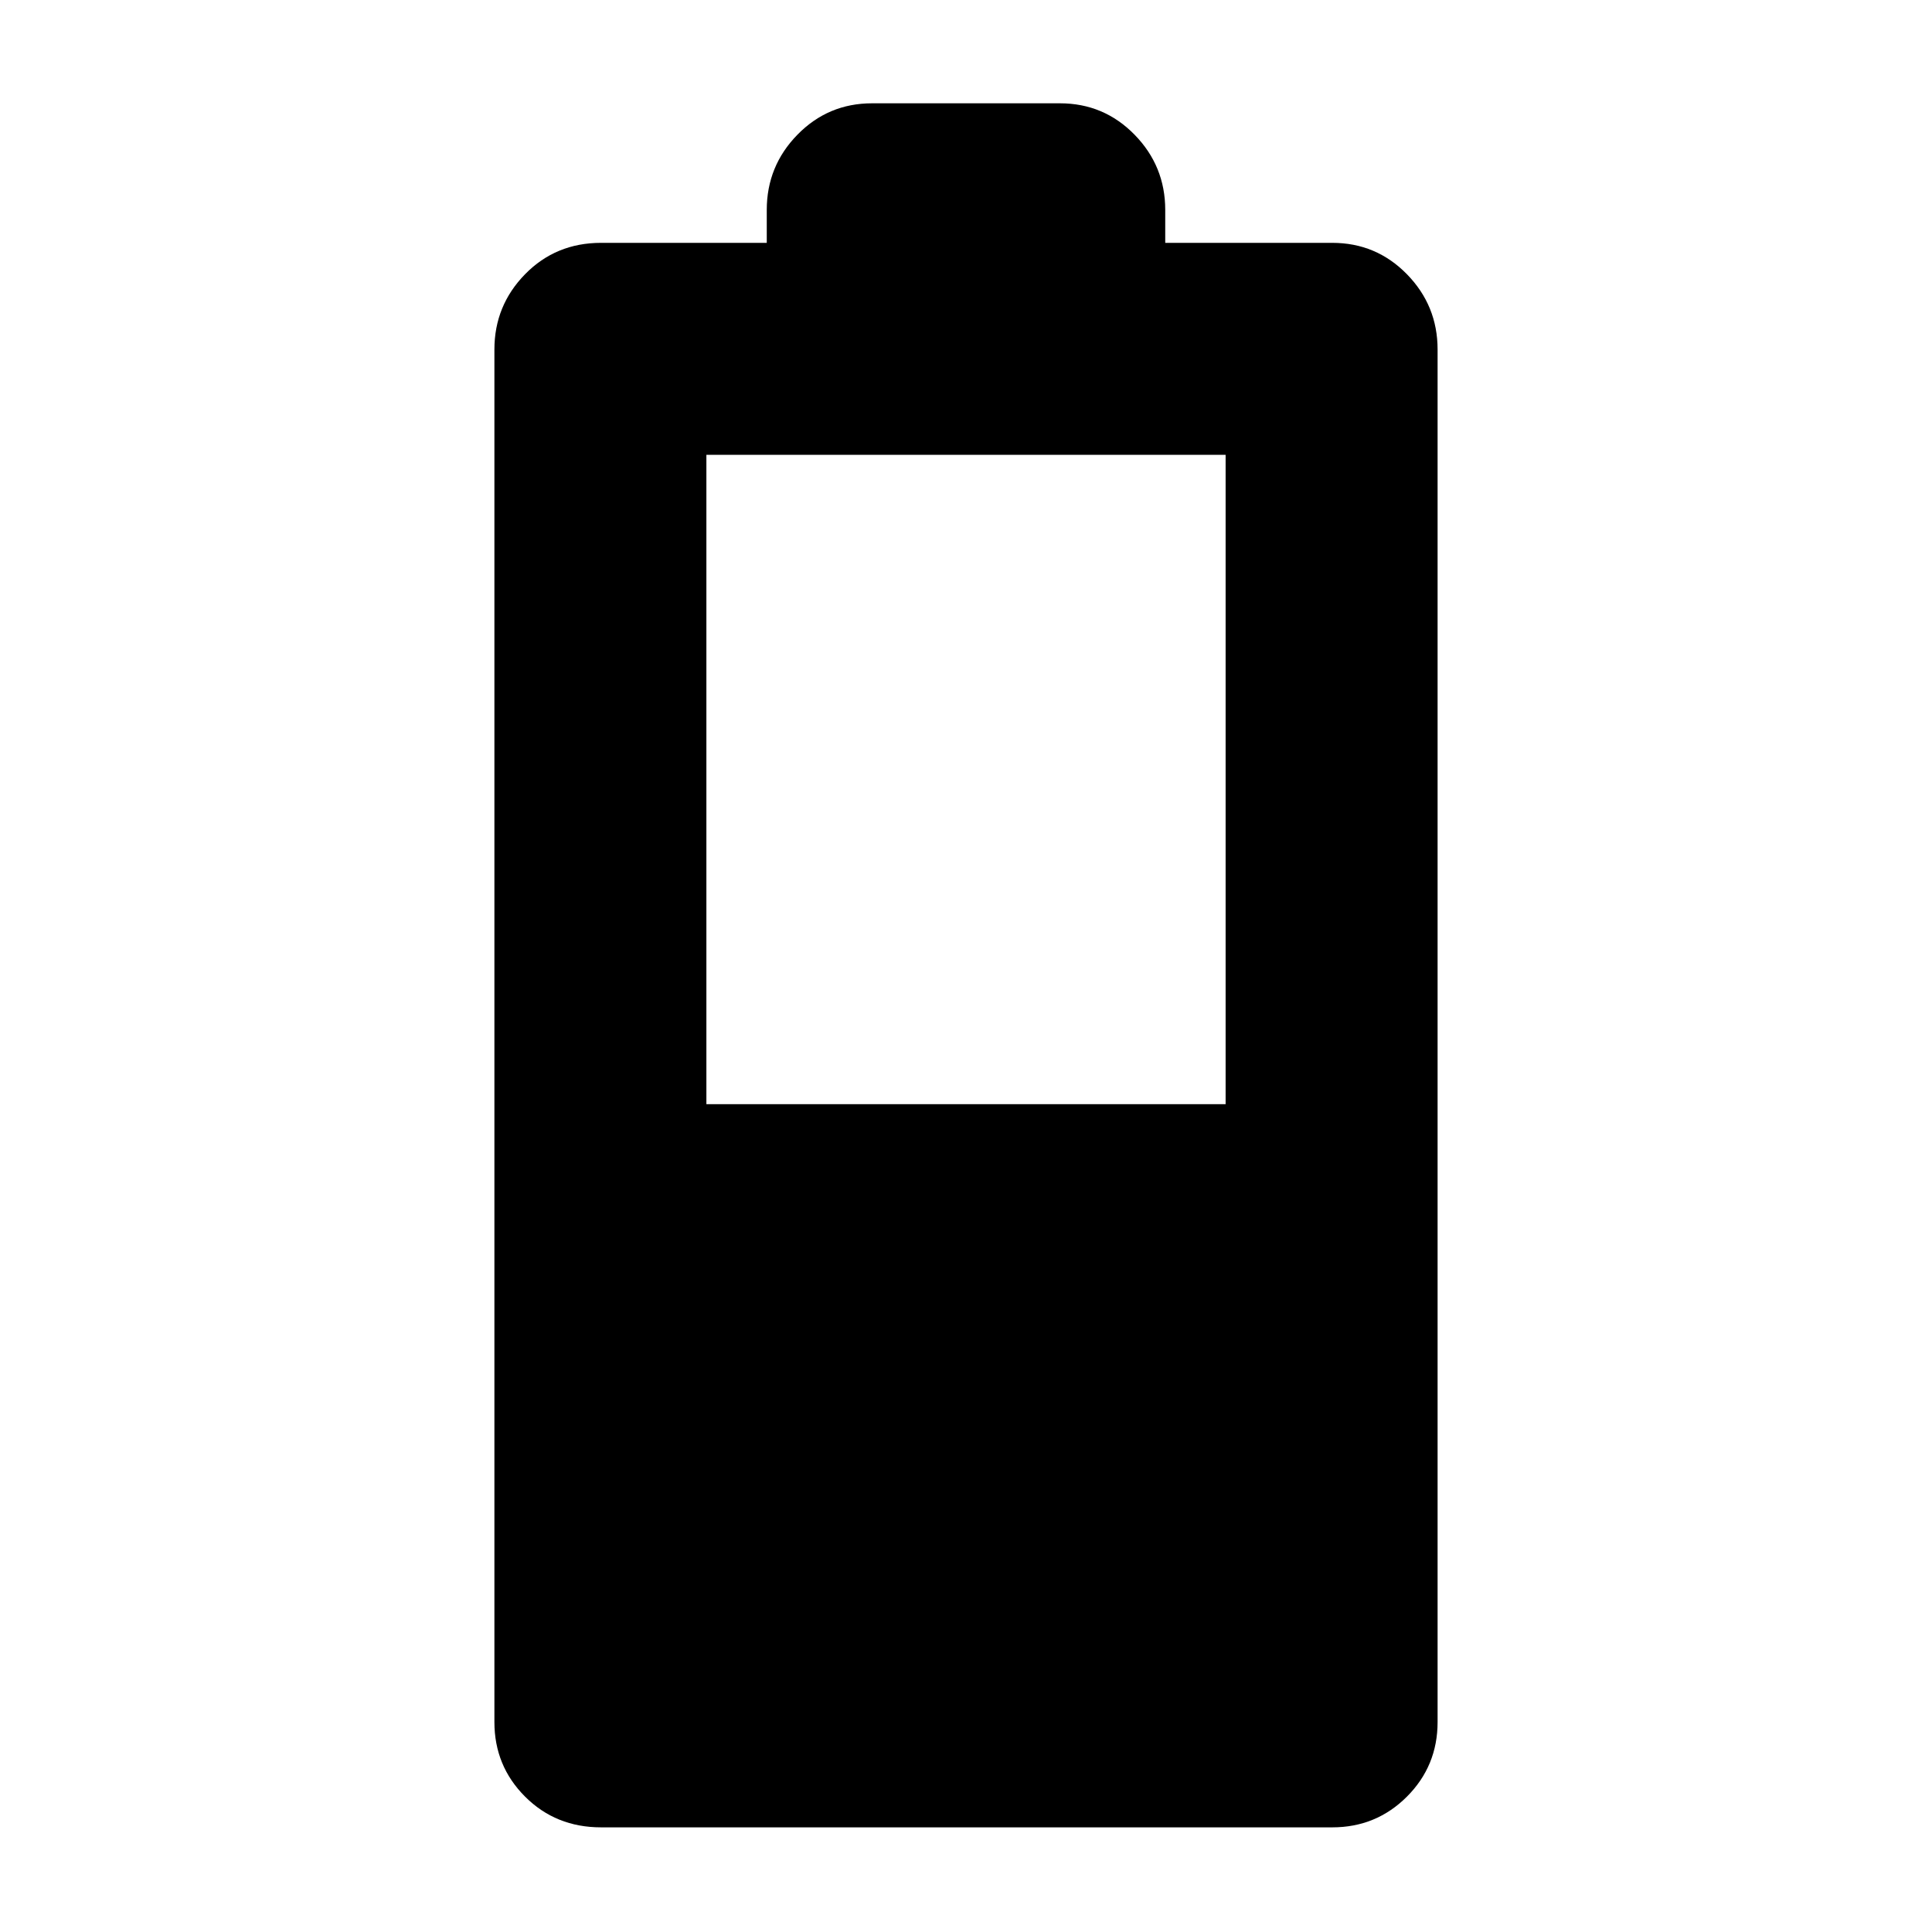 <svg xmlns="http://www.w3.org/2000/svg" height="40" viewBox="0 -960 960 960" width="40"><path d="M298.67-52q-22.5 0-37.75-15.25t-15.25-37.08v-682q0-21.84 15.25-37.42 15.25-15.58 37.75-15.58H381v-16.34q0-21.83 15.25-37.41 15.25-15.59 37.08-15.59h93.34q21.83 0 37.08 15.59Q579-877.5 579-855.67v16.34h83q21.83 0 37.08 15.58t15.25 37.42v682q0 21.83-15.25 37.08T662-52H298.67ZM351-411.33h258V-734H351v322.67Z"/></svg>